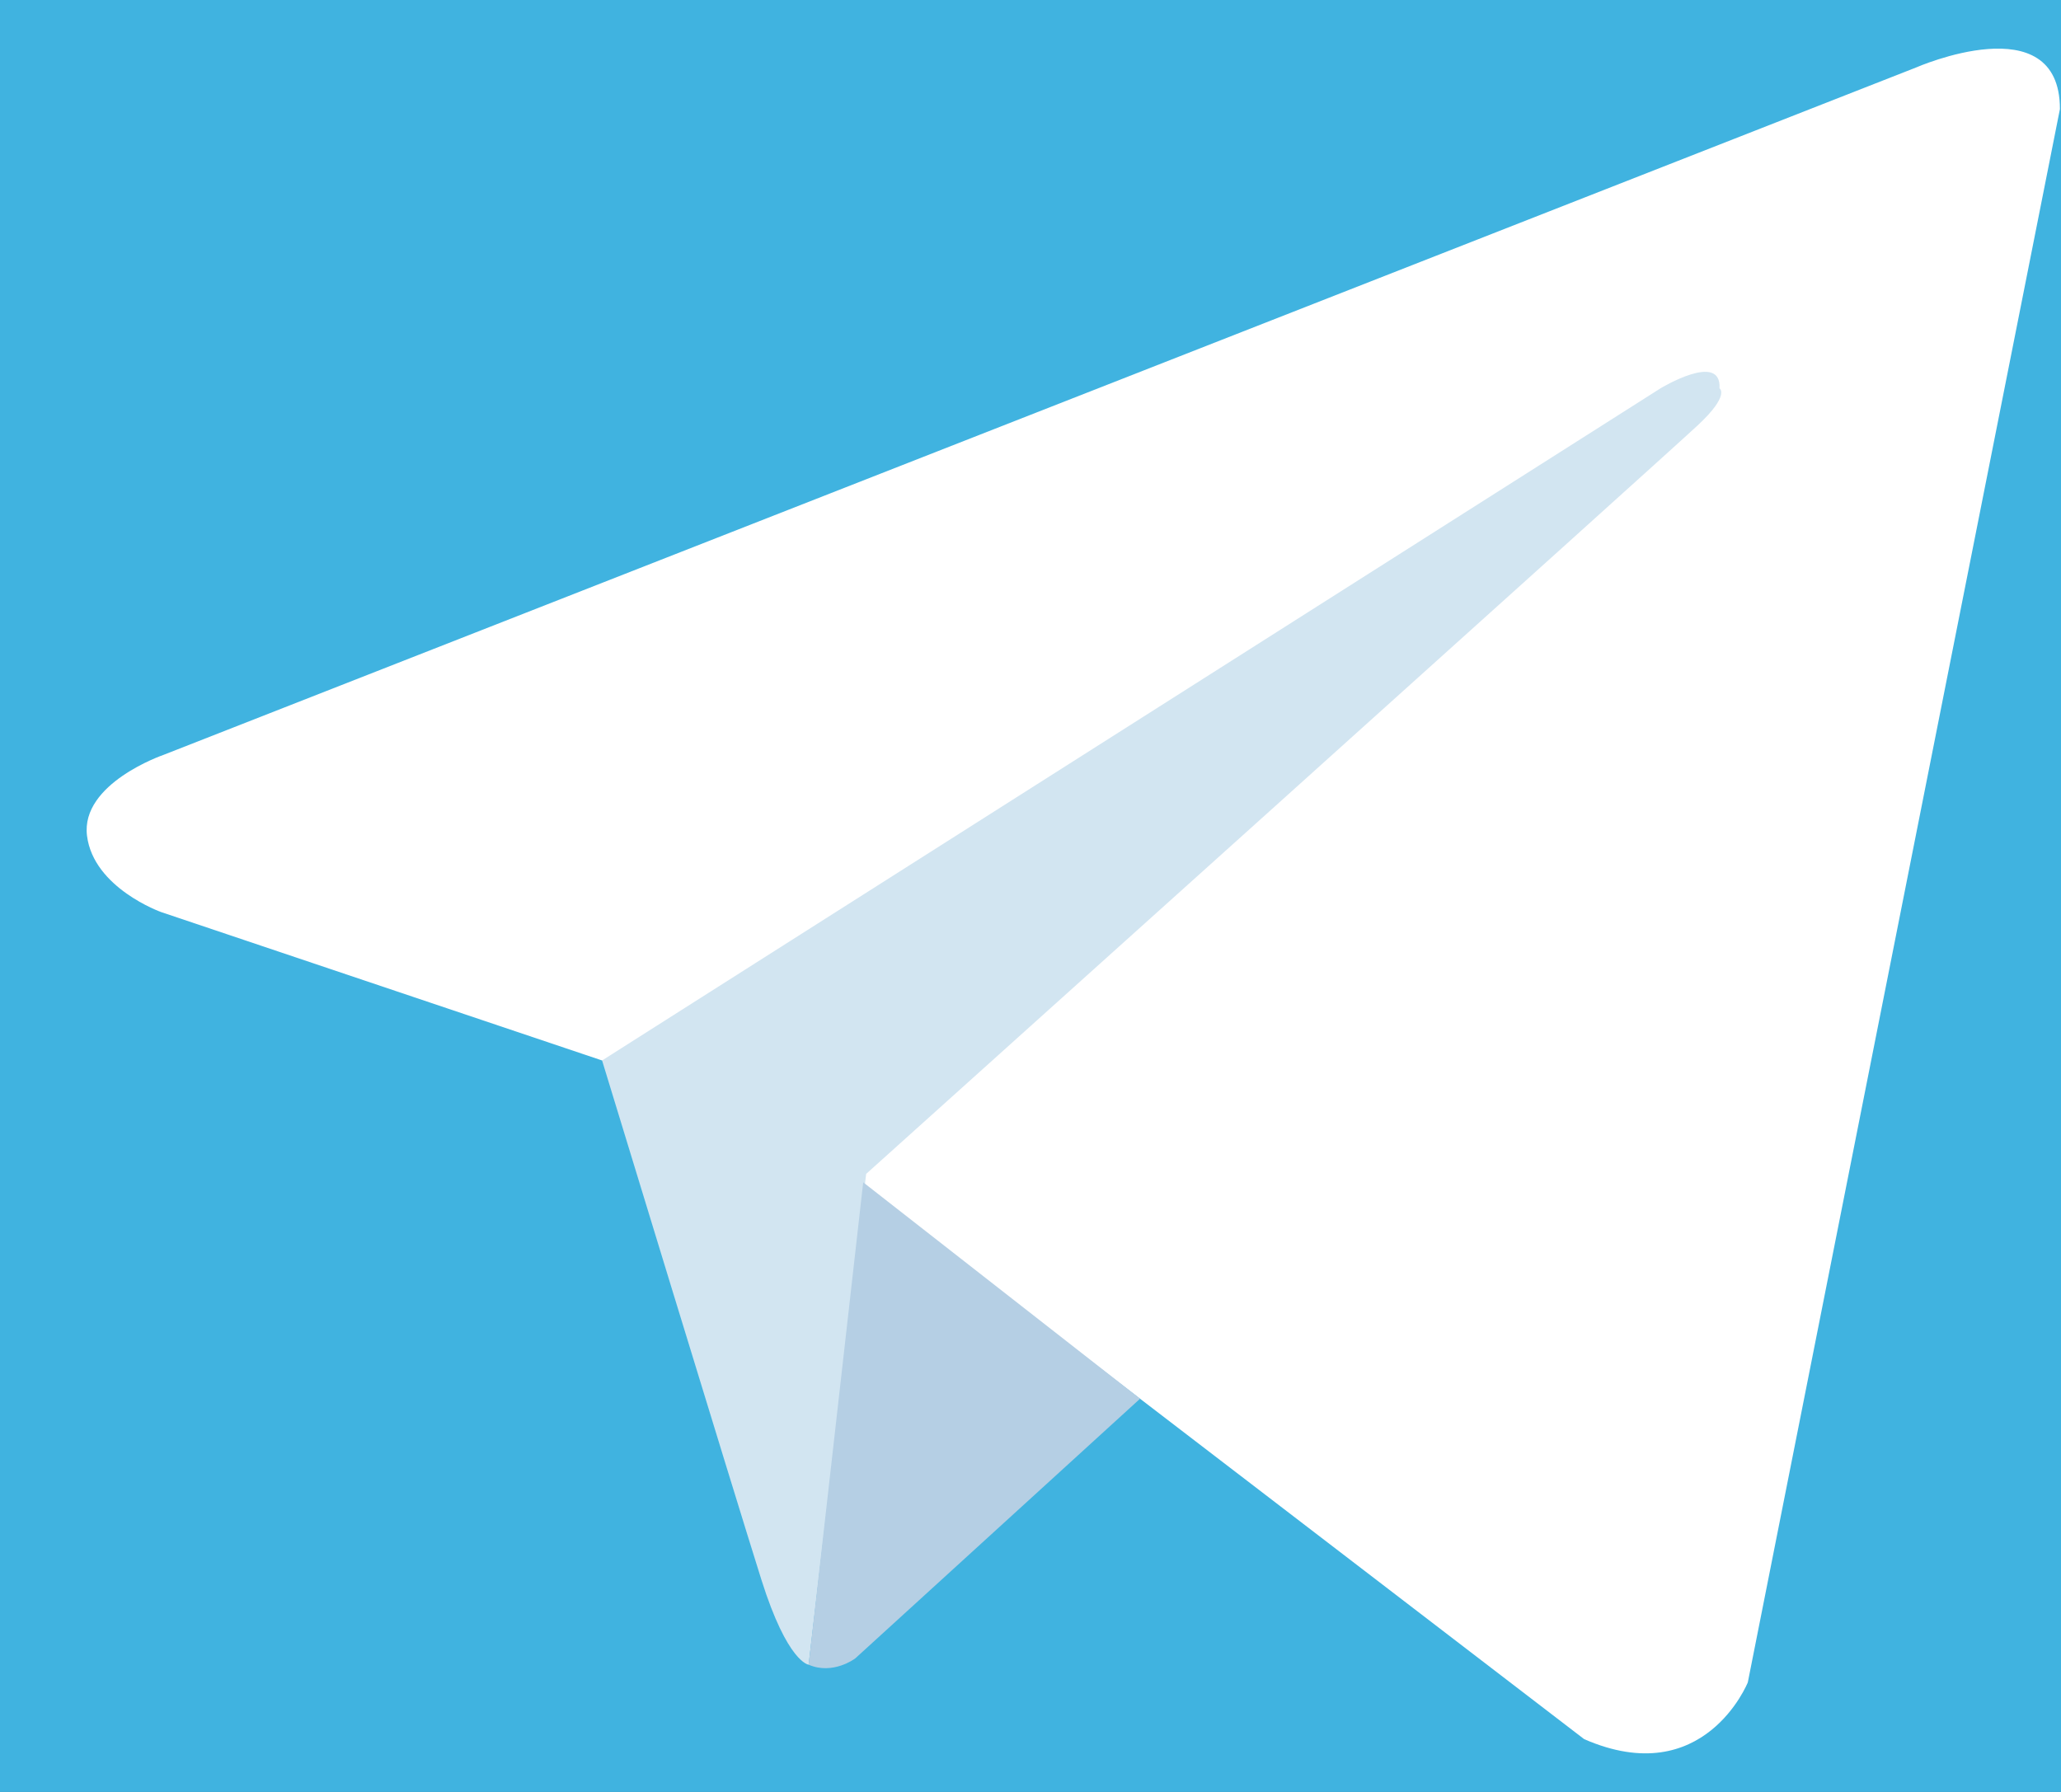 <svg width="23" height="20" viewBox="0 0 23 20" fill="none" xmlns="http://www.w3.org/2000/svg">
<rect width="23" height="20" fill="#E5E5E5"/>
<g clip-path="url(#clip0_0_1)">
<rect width="1920" height="4954" transform="translate(-1204 -4705)" fill="white"/>
<g filter="url(#filter0_d_0_1)">
<rect x="-1204" y="-251" width="1920" height="500" fill="#3F4E65"/>
</g>
<g clip-path="url(#clip1_0_1)">
<path d="M13.5 -10C2.73 -10 -6 -1.27 -6 9.5C-6 20.27 2.73 29 13.5 29C24.27 29 33 20.27 33 9.5C33 -1.27 24.27 -10 13.5 -10Z" fill="#40B3E0"/>
<path d="M22.988 1.217L19.505 18.777C19.505 18.777 19.018 19.995 17.679 19.411L9.641 13.249L6.719 11.836L1.799 10.18C1.799 10.18 1.044 9.912 0.971 9.328C0.898 8.743 1.823 8.426 1.823 8.426L21.381 0.754C21.381 0.754 22.988 0.048 22.988 1.217" fill="white"/>
<path d="M9.024 18.58C9.024 18.58 8.789 18.558 8.497 17.632C8.205 16.707 6.719 11.836 6.719 11.836L18.531 4.334C18.531 4.334 19.213 3.92 19.189 4.334C19.189 4.334 19.311 4.408 18.945 4.748C18.58 5.09 9.666 13.102 9.666 13.102" fill="#D2E5F1"/>
<path d="M12.723 15.611L9.544 18.51C9.544 18.51 9.296 18.698 9.024 18.58L9.633 13.196" fill="#B5CFE4"/>
</g>
</g>
<defs>
<filter id="filter0_d_0_1" x="-1263" y="-295" width="2038" height="618" filterUnits="userSpaceOnUse" color-interpolation-filters="sRGB">
<feFlood flood-opacity="0" result="BackgroundImageFix"/>
<feColorMatrix in="SourceAlpha" type="matrix" values="0 0 0 0 0 0 0 0 0 0 0 0 0 0 0 0 0 0 127 0" result="hardAlpha"/>
<feMorphology radius="11" operator="erode" in="SourceAlpha" result="effect1_dropShadow_0_1"/>
<feOffset dy="15"/>
<feGaussianBlur stdDeviation="35"/>
<feComposite in2="hardAlpha" operator="out"/>
<feColorMatrix type="matrix" values="0 0 0 0 0.167 0 0 0 0 0.112 0 0 0 0 0.006 0 0 0 0.04 0"/>
<feBlend mode="normal" in2="BackgroundImageFix" result="effect1_dropShadow_0_1"/>
<feBlend mode="normal" in="SourceGraphic" in2="effect1_dropShadow_0_1" result="shape"/>
</filter>
<clipPath id="clip0_0_1">
<rect width="1920" height="4954" fill="white" transform="translate(-1204 -4705)"/>
</clipPath>
<clipPath id="clip1_0_1">
<rect width="39" height="39" fill="white" transform="translate(-6 -10)"/>
</clipPath>
</defs>
</svg>
